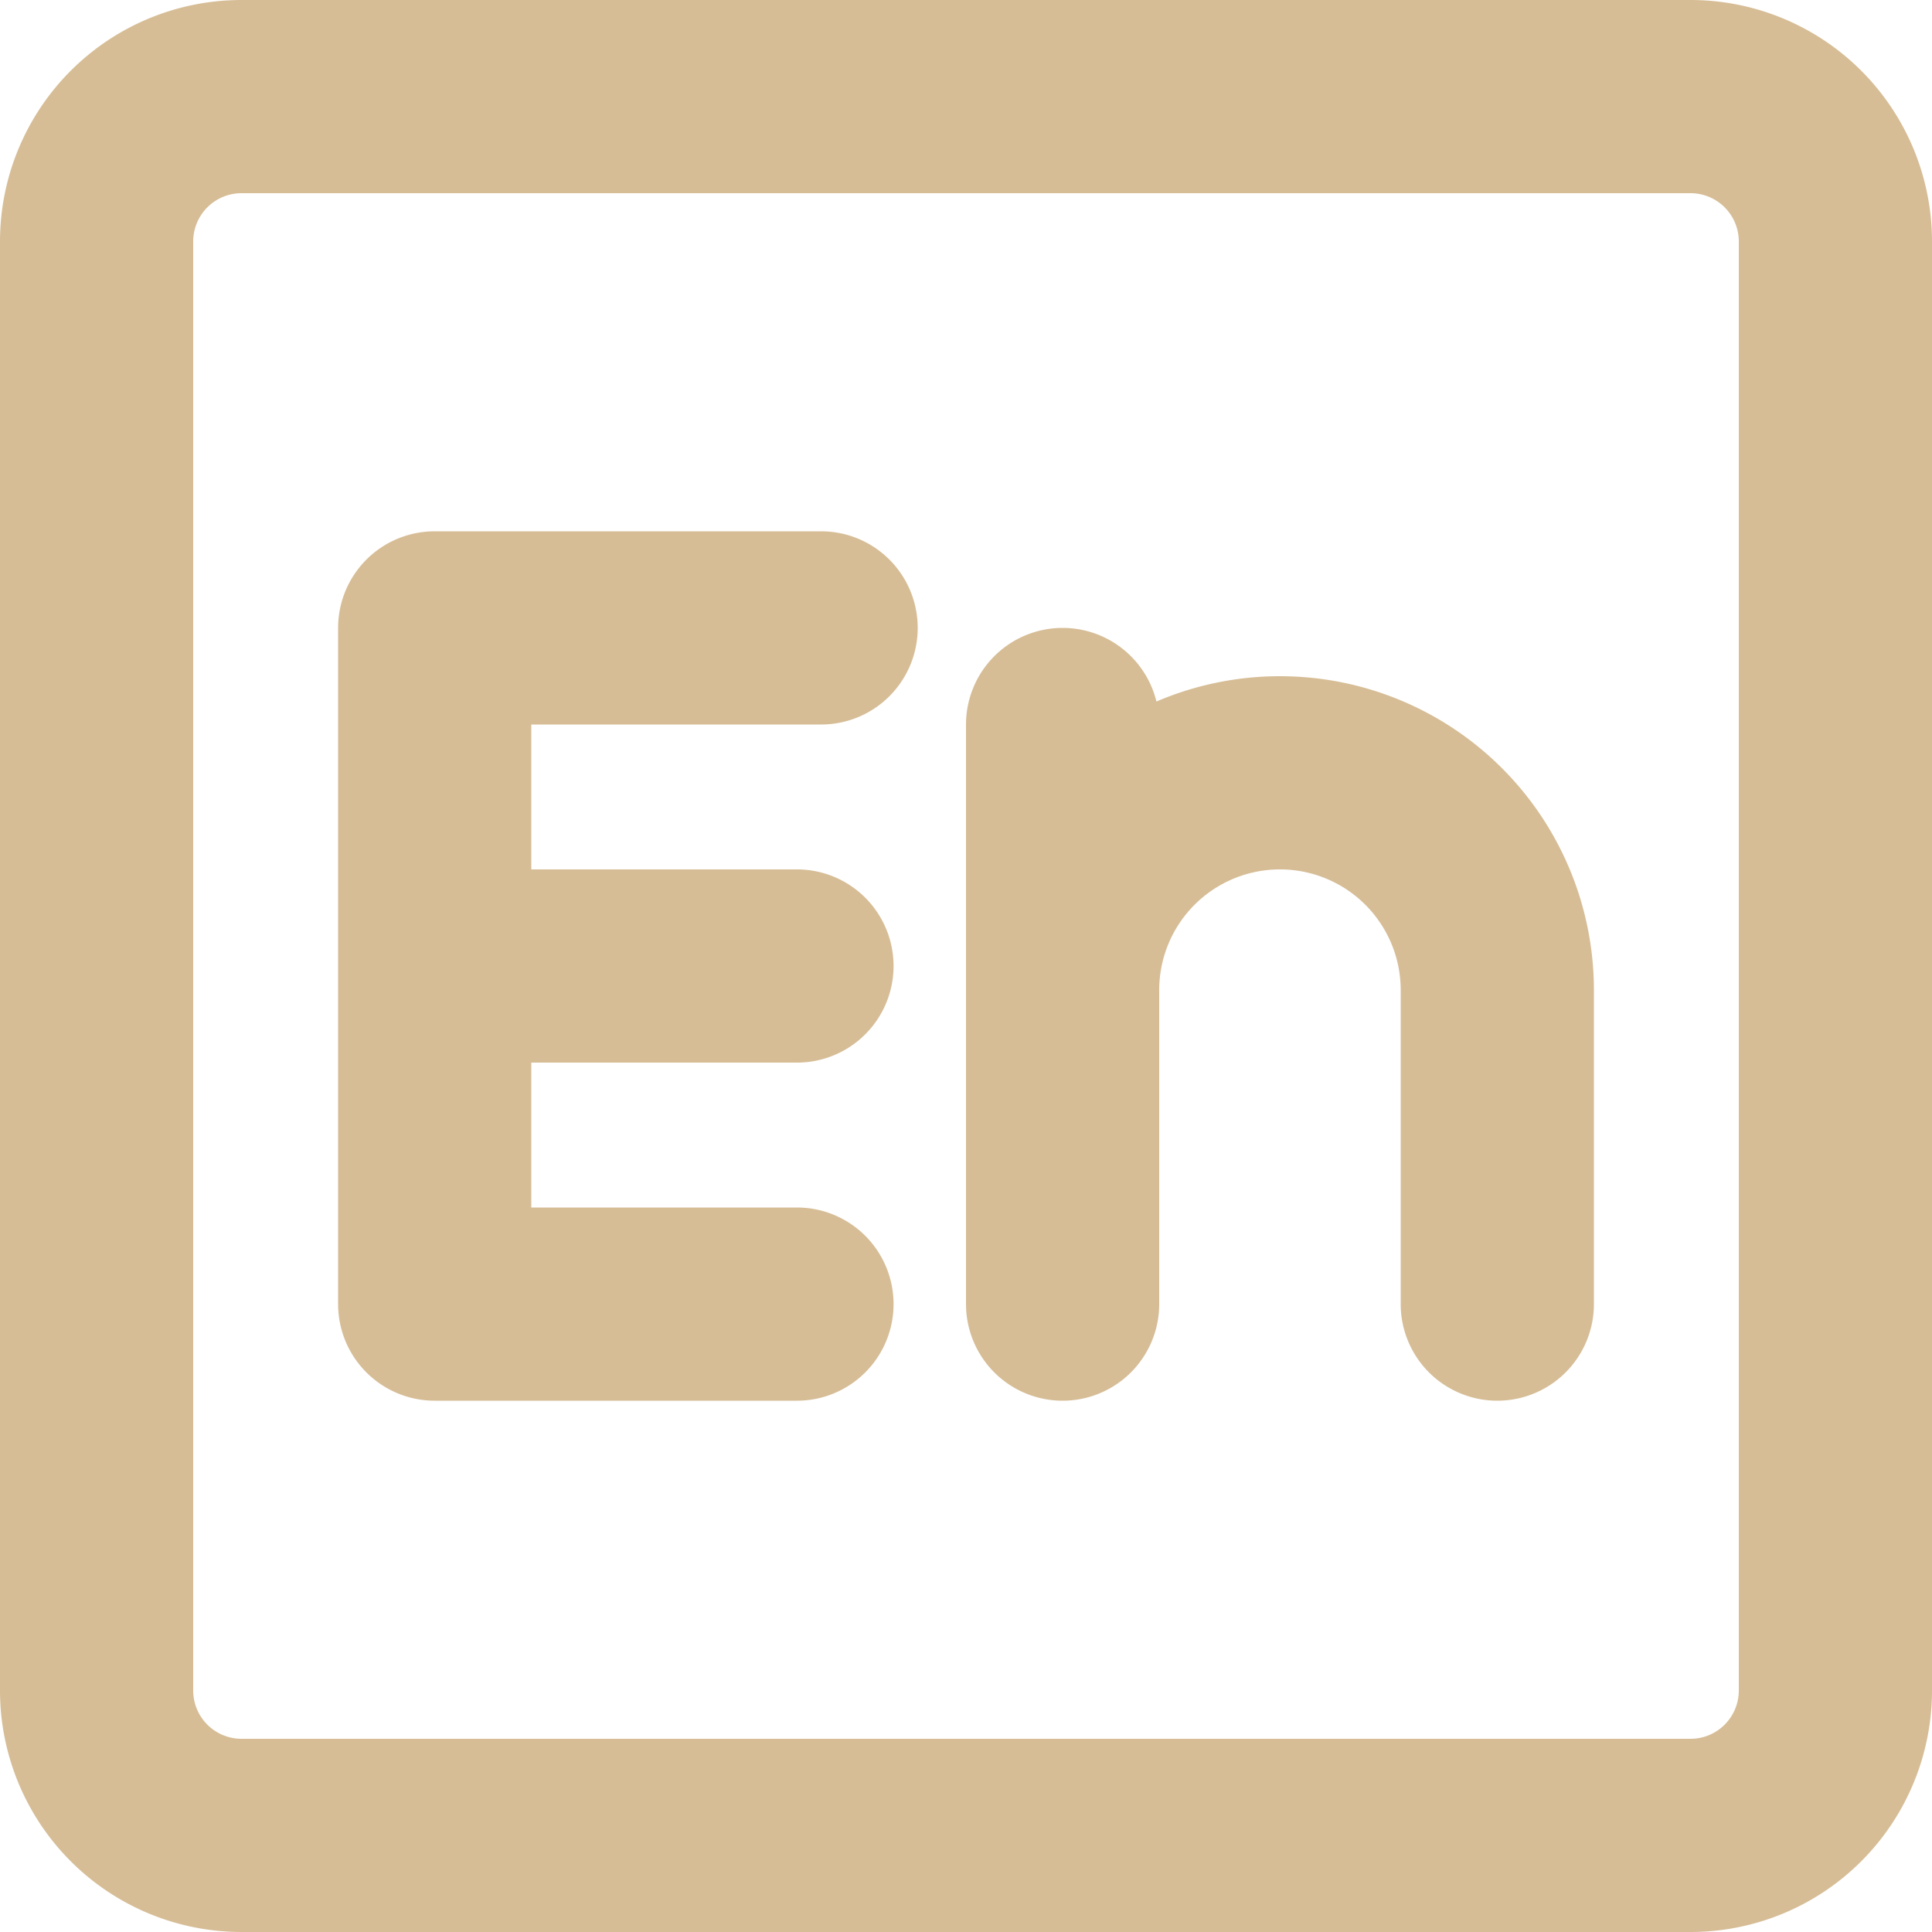 <svg width="50" height="50" fill="none" xmlns="http://www.w3.org/2000/svg"><path d="M43.75 2.5H6.25A3.75 3.75 0 0 0 2.5 6.25v37.5a3.75 3.75 0 0 0 3.75 3.75h37.5a3.75 3.75 0 0 0 3.75-3.75V6.25a3.75 3.75 0 0 0-3.75-3.75Z" stroke="#D6BD96" stroke-width="5" stroke-linecap="round" stroke-linejoin="round"/><path d="M21.25 16.25h-10v17.5h9.375M11.25 25h9.375m6.875-6.25v15-8.125a5.625 5.625 0 1 1 11.25 0v8.125" stroke="#D6BD96" stroke-width="5" stroke-linecap="round" stroke-linejoin="round"/></svg>